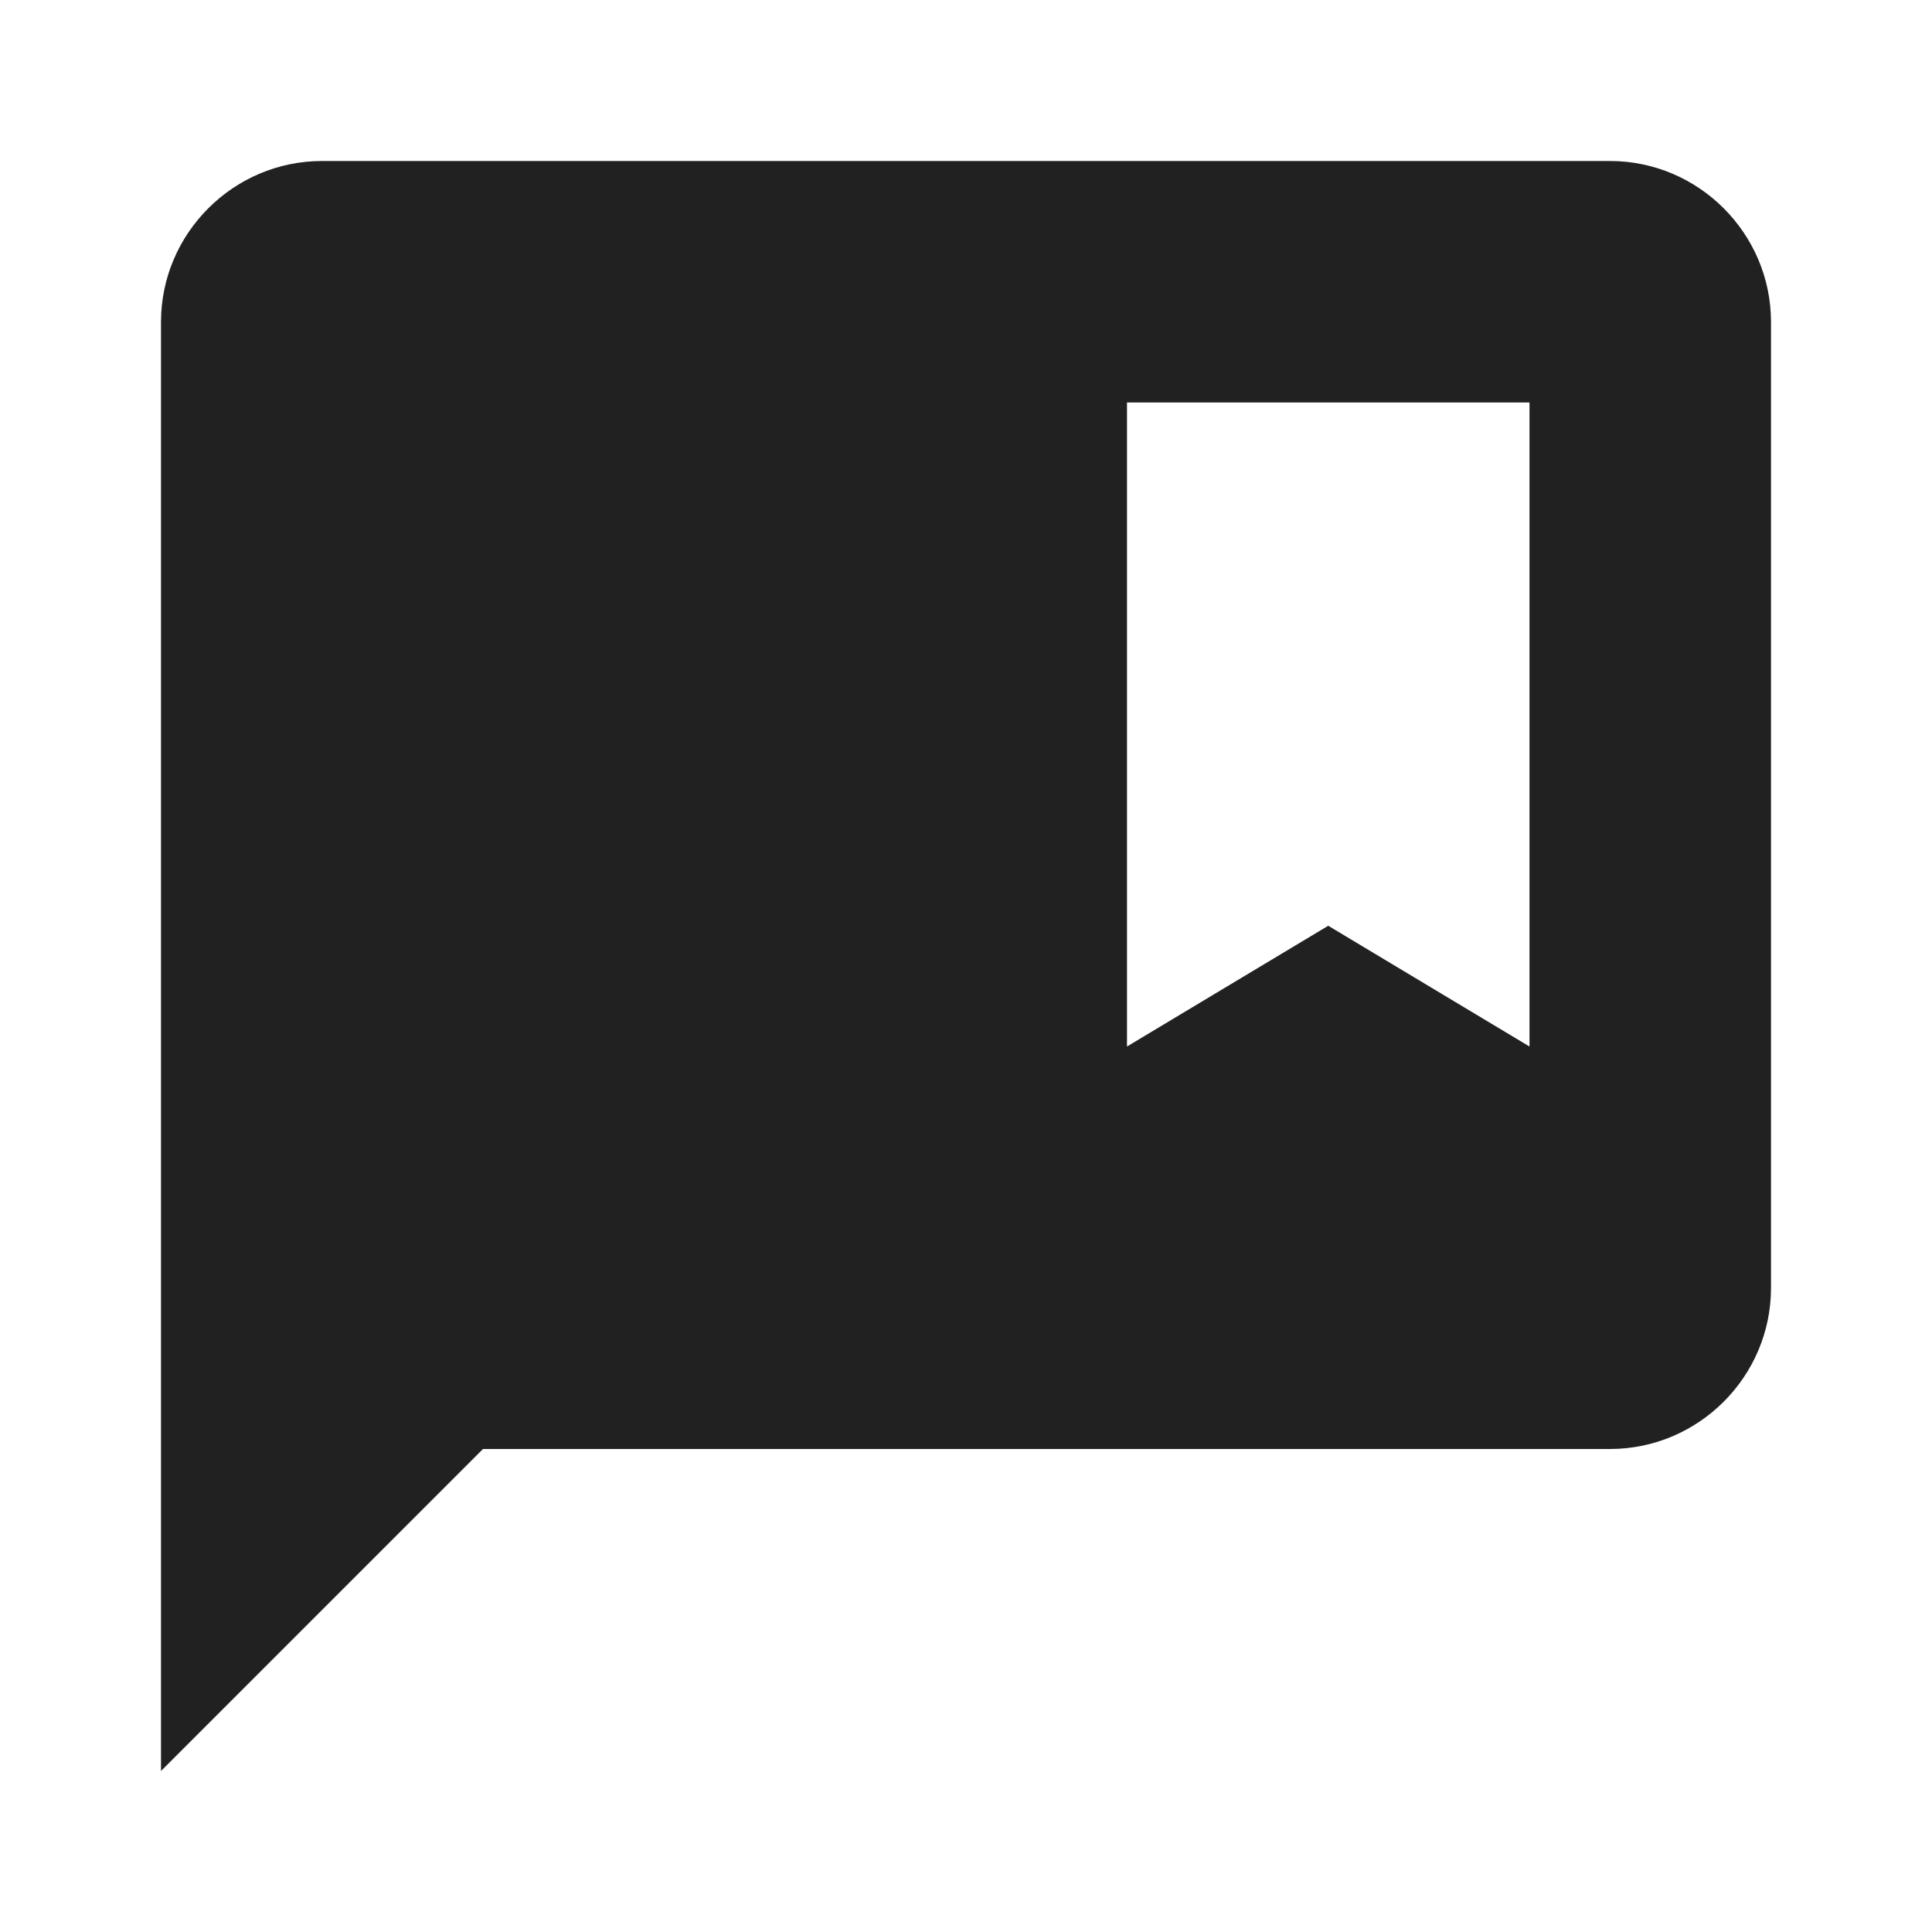 <?xml version="1.0" encoding="UTF-8"?>
<!DOCTYPE svg PUBLIC "-//W3C//DTD SVG 1.1//EN" "http://www.w3.org/Graphics/SVG/1.1/DTD/svg11.dtd">
<svg version="1.1" id="Layer_1" xmlns="http://www.w3.org/2000/svg" xmlns:xlink="http://www.w3.org/1999/xlink" x="0px" y="0px" width="24px" height="24px" viewBox="0 0 24 24" enable-background="new 0 0 24 24" xml:space="preserve">
  <g id="icon">
    <path d="M20,2H4C2.9,2,2,2.9,2,4v18l4,-4h14c1.1,0,2,-0.9,2,-2V4C22,2.9,21.1,2,20,2zM19,13l-2.5,-1.5L14,13V5h5V13z" fill="#212121"/>
  </g>
</svg>
